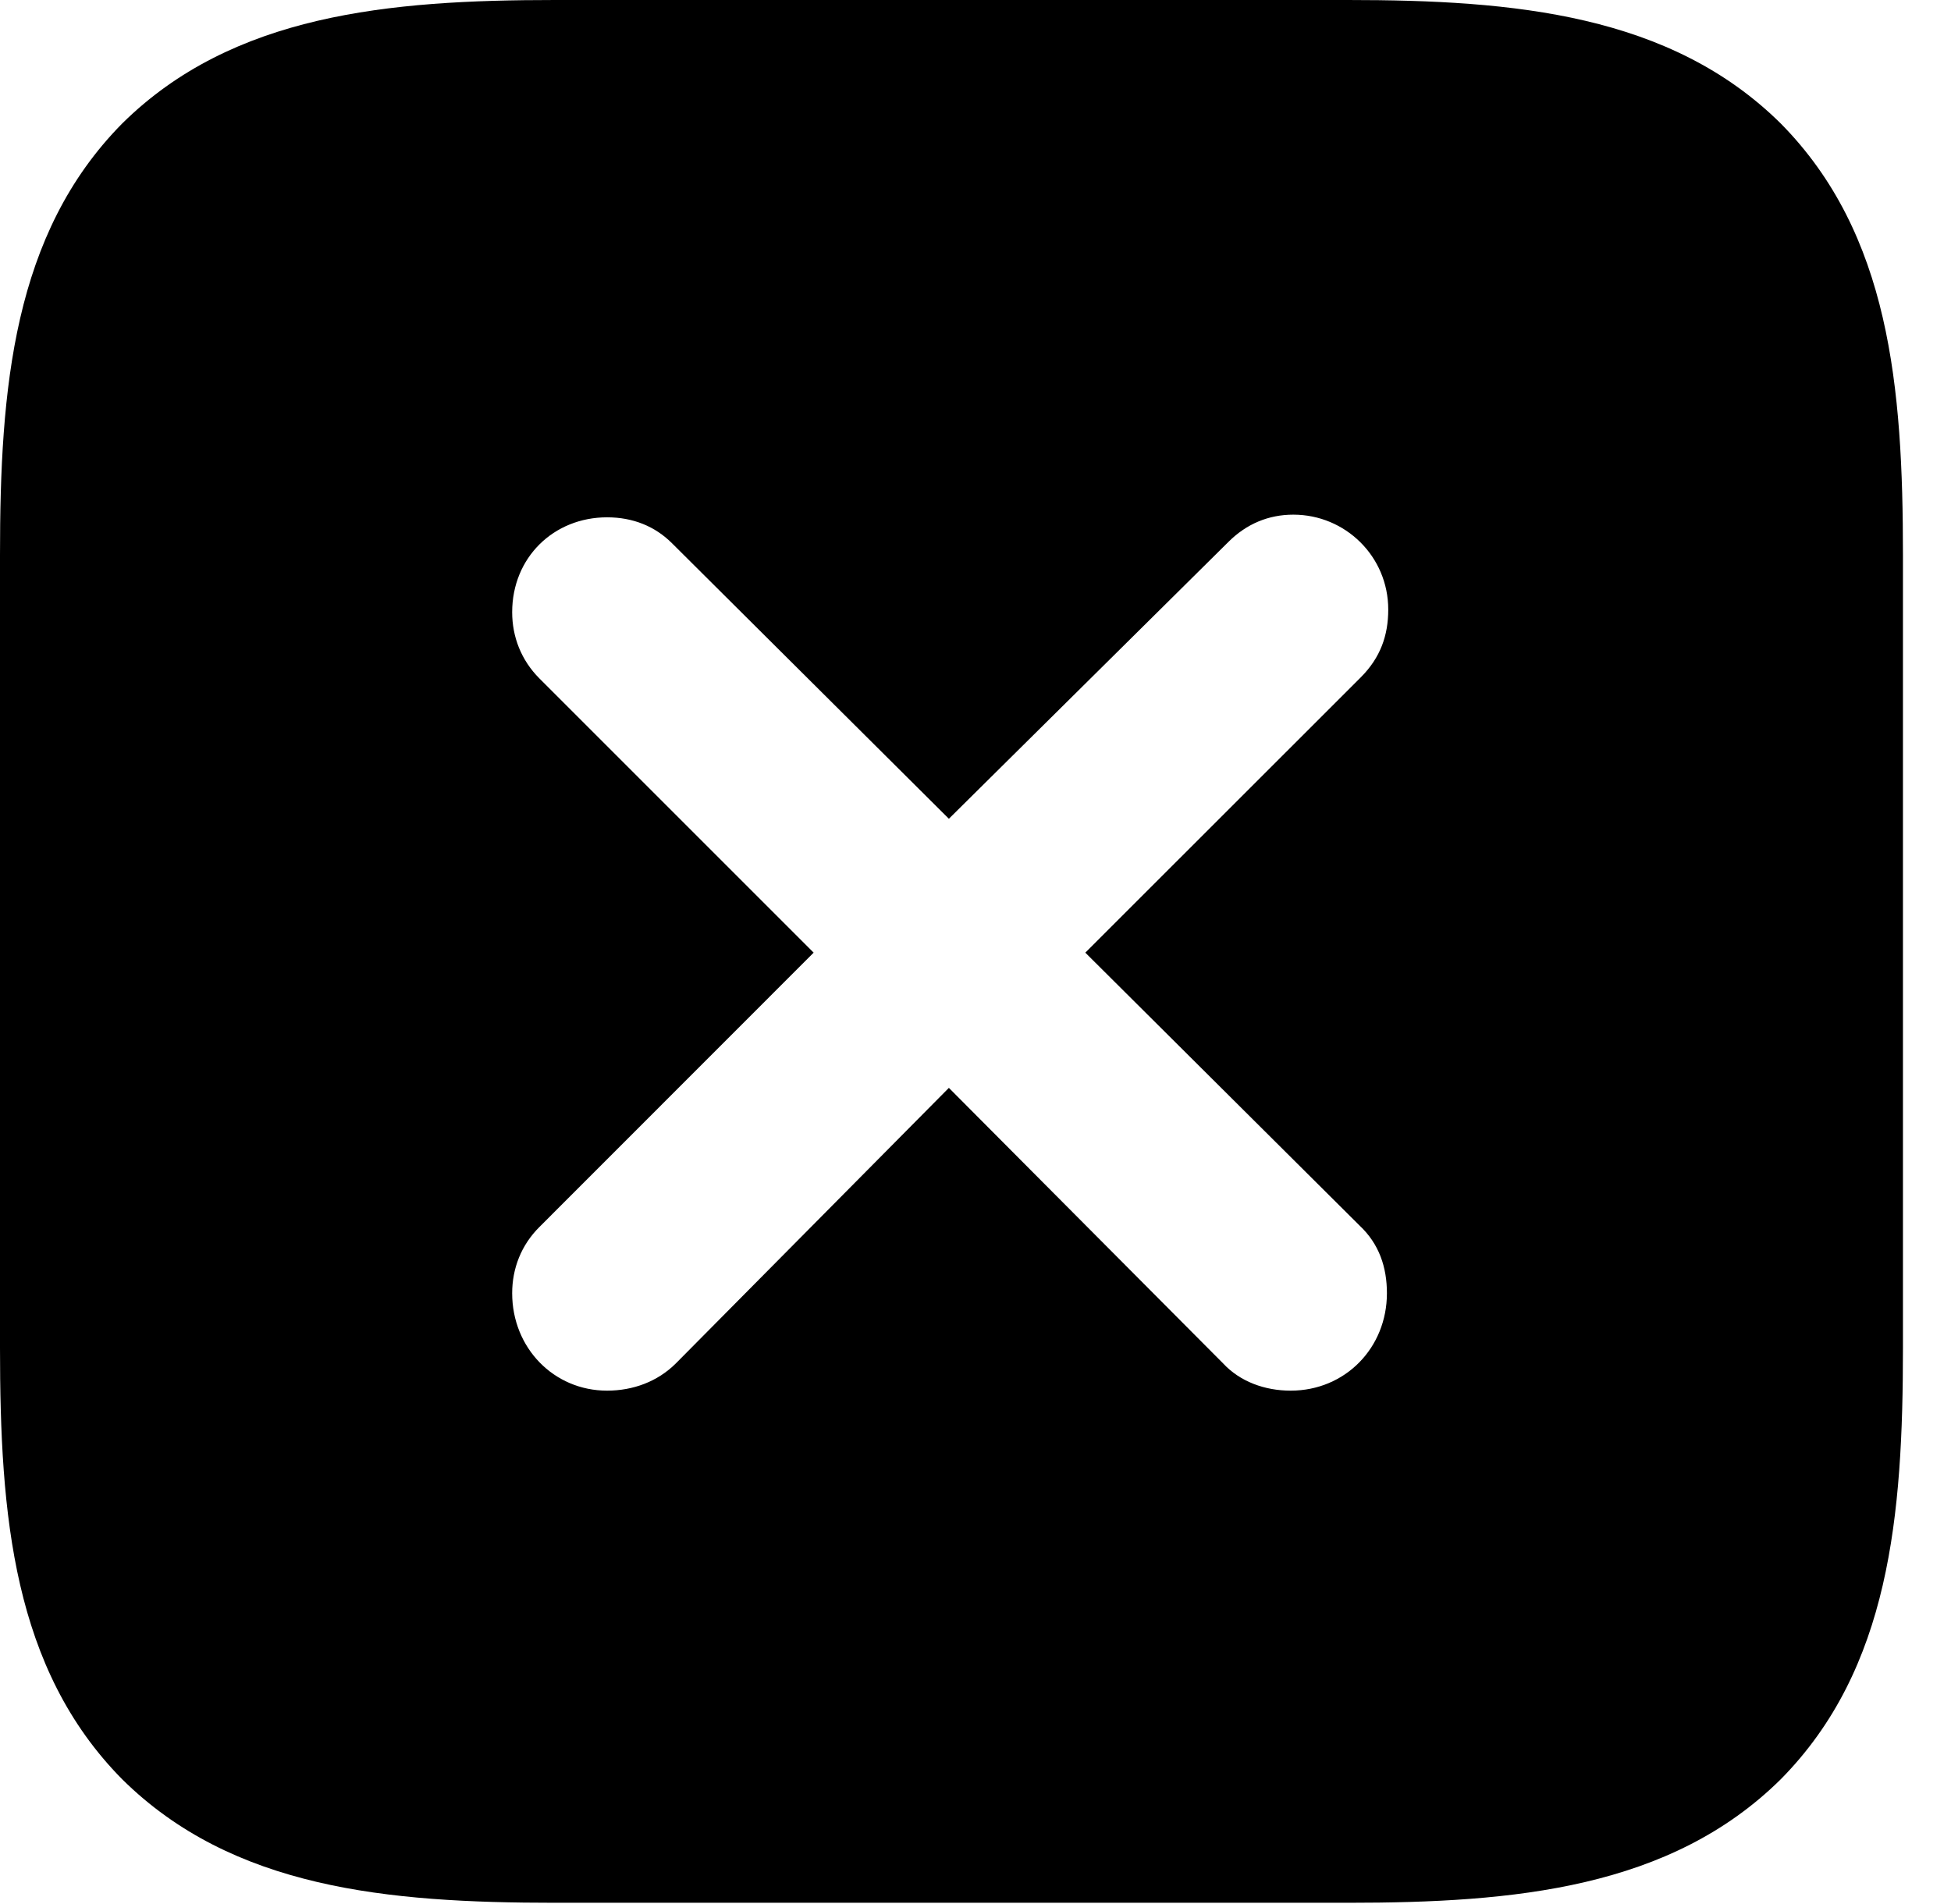 <svg version="1.1" xmlns="http://www.w3.org/2000/svg" xmlns:xlink="http://www.w3.org/1999/xlink" width="14.658" height="14.307" viewBox="0 0 14.658 14.307">
 <g>
  <rect height="14.307" opacity="0" width="14.658" x="0" y="0"/>
  <path d="M13.379 0.928C14.199 1.758 14.297 2.91 14.297 4.17L14.297 10.127C14.297 11.387 14.199 12.539 13.379 13.369C12.549 14.19 11.377 14.297 10.127 14.297L4.17 14.297C2.91 14.297 1.748 14.19 0.918 13.369C0.098 12.539 0 11.387 0 10.127L0 4.17C0 2.92 0.098 1.758 0.918 0.928C1.748 0.107 2.92 0 4.17 0L10.127 0C11.377 0 12.549 0.107 13.379 0.928ZM9.229 4.072L7.129 6.152L5.049 4.082C4.922 3.955 4.756 3.887 4.561 3.887C4.16 3.887 3.848 4.189 3.848 4.6C3.848 4.785 3.916 4.961 4.053 5.098L6.113 7.158L4.053 9.219C3.916 9.355 3.848 9.531 3.848 9.717C3.848 10.127 4.16 10.449 4.561 10.449C4.756 10.449 4.941 10.381 5.078 10.244L7.129 8.174L9.189 10.244C9.316 10.381 9.502 10.449 9.697 10.449C10.107 10.449 10.42 10.127 10.42 9.717C10.42 9.521 10.361 9.346 10.215 9.209L8.154 7.158L10.225 5.088C10.371 4.941 10.43 4.775 10.43 4.58C10.43 4.18 10.107 3.867 9.717 3.867C9.531 3.867 9.365 3.936 9.229 4.072Z" fill="currentColor"/>
 </g>
</svg>
